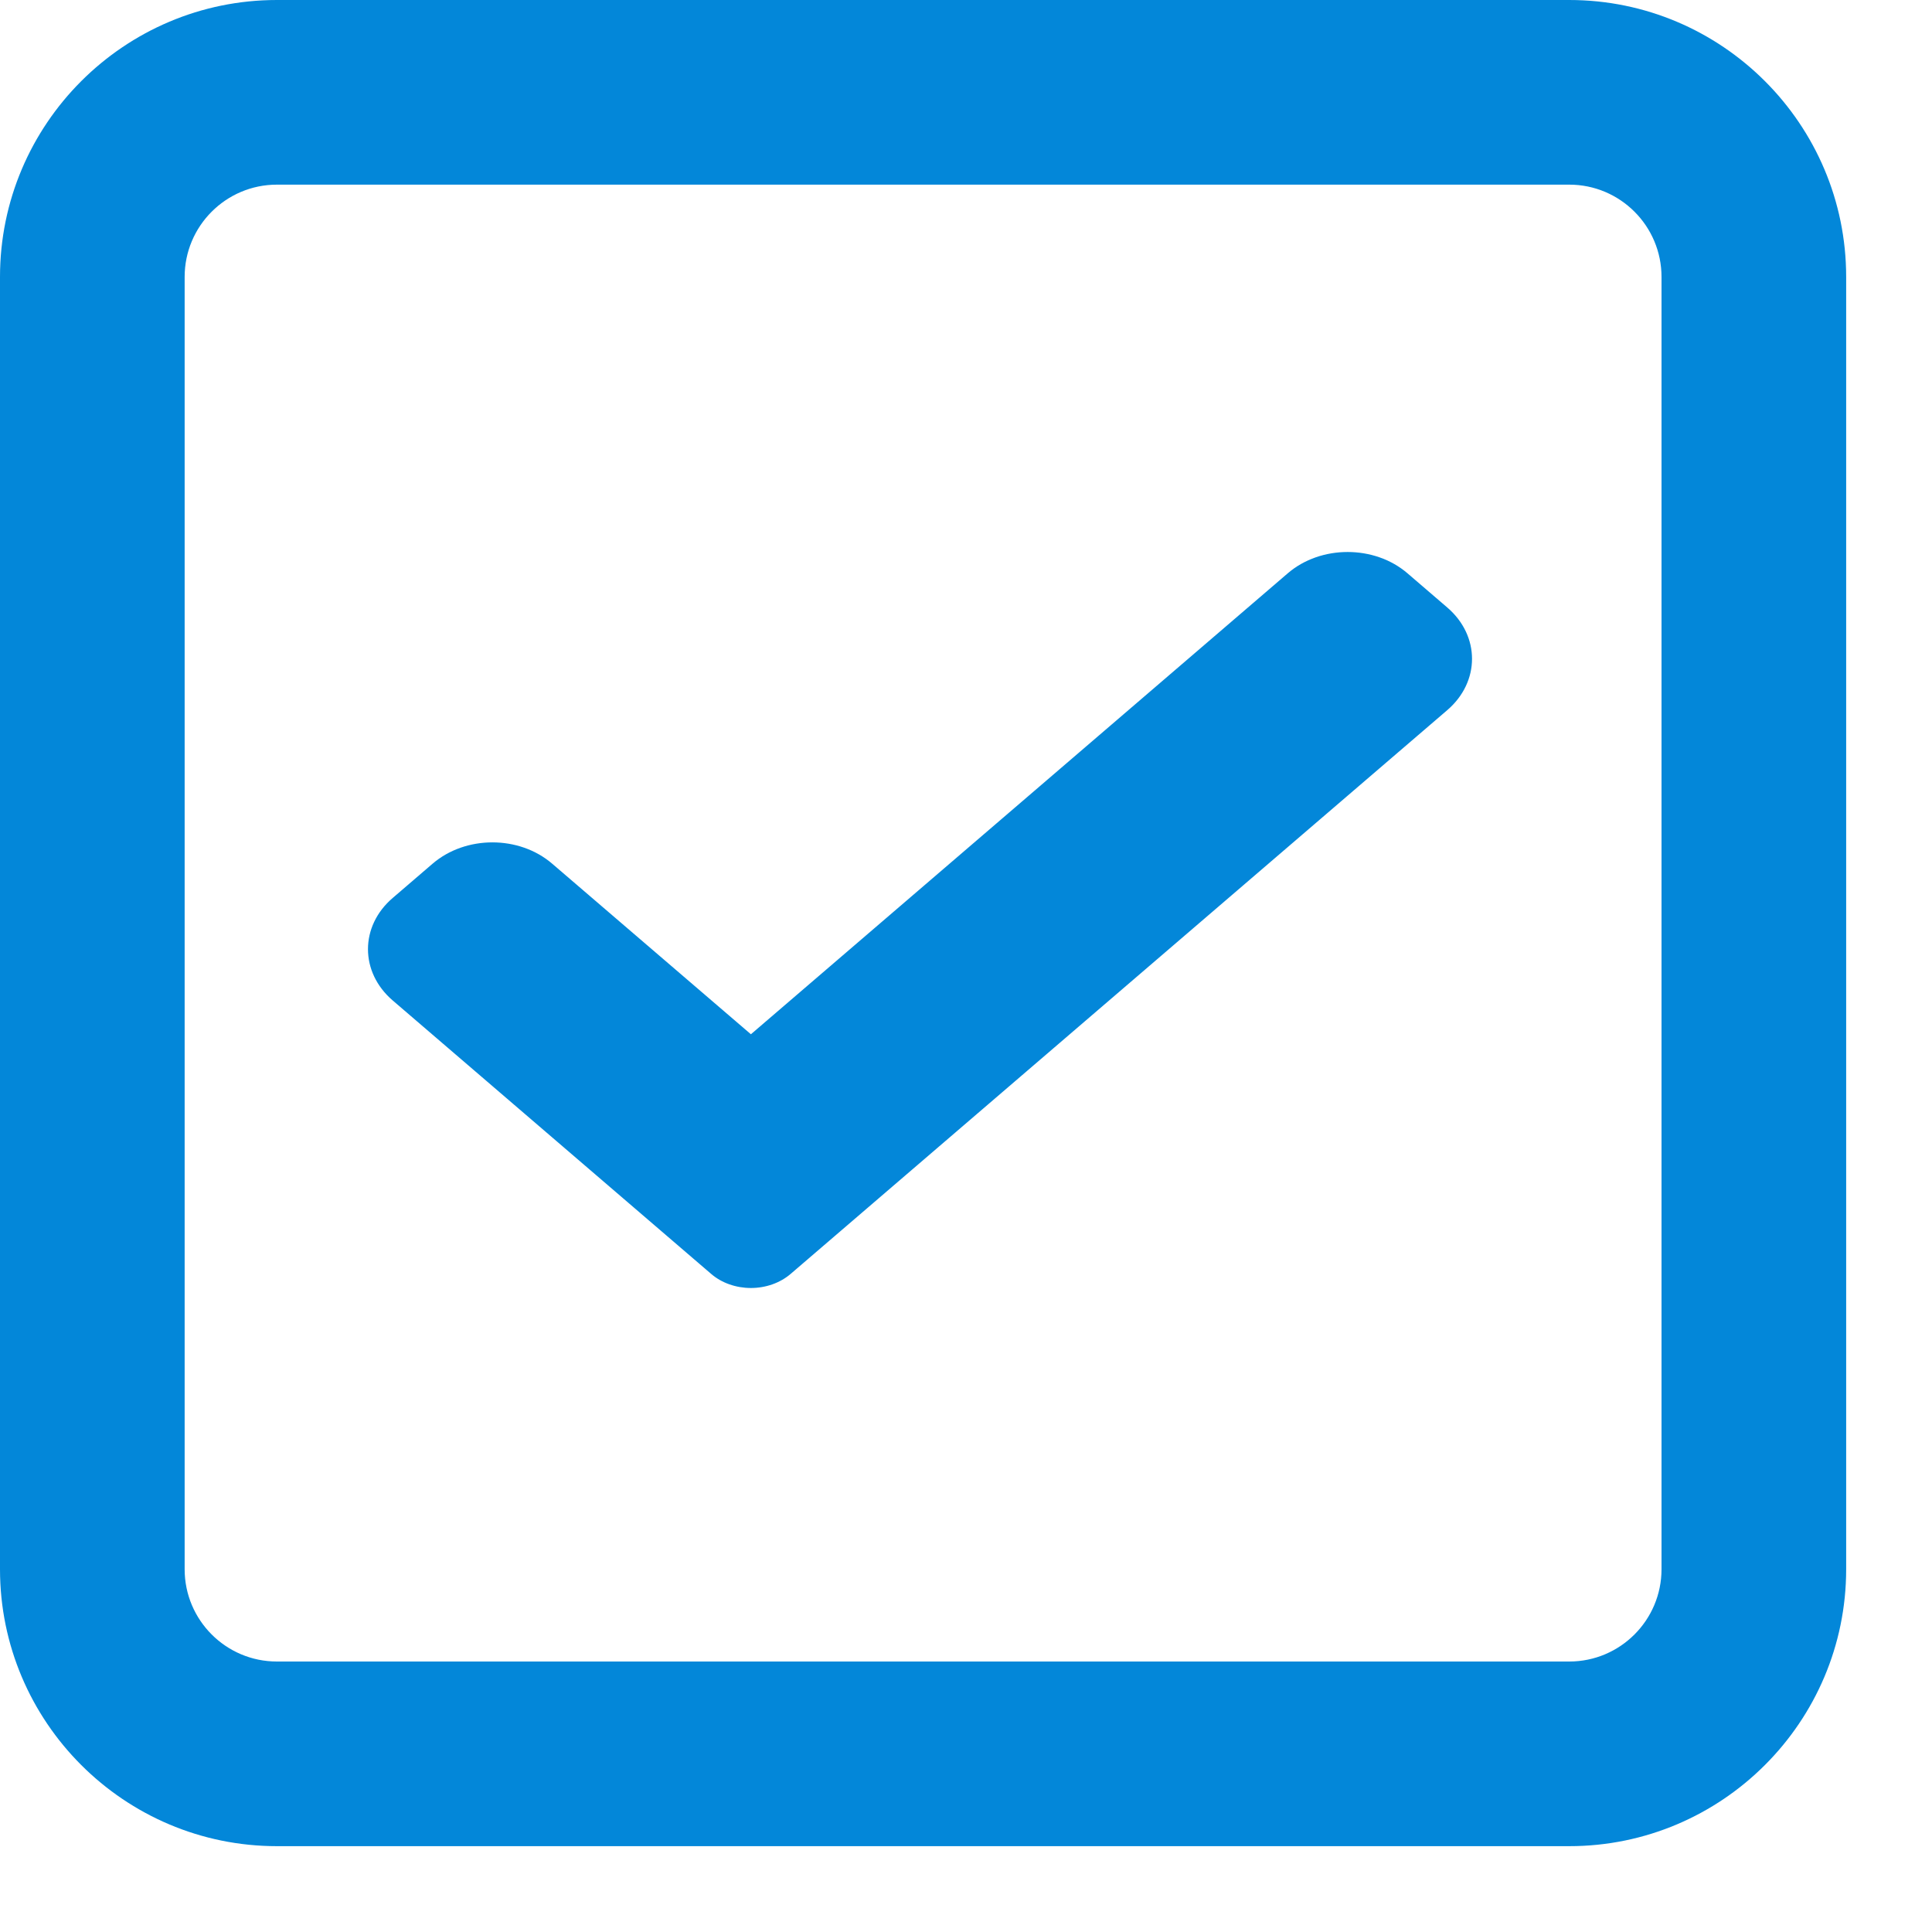 <svg width="21" height="21" viewBox="0 0 21 21" fill="none" xmlns="http://www.w3.org/2000/svg">
<path d="M17.057 20.067H3.01C1.35 20.067 0 18.717 0 17.057V3.01C0 1.35 1.35 0 3.01 0H17.057C18.717 0 20.067 1.35 20.067 3.01V17.057C20.067 18.717 18.717 20.067 17.057 20.067ZM3.01 2.007C2.456 2.007 2.007 2.457 2.007 3.01V17.057C2.007 17.61 2.456 18.06 3.01 18.06H17.057C17.611 18.06 18.06 17.61 18.06 17.057V3.01C18.06 2.457 17.611 2.007 17.057 2.007H3.01Z" fill="#0387D9"/>
<path d="M8.595 13.846C8.48 13.945 8.324 14 8.162 14C8 14 7.843 13.945 7.729 13.846L4.269 10.875C3.91 10.567 3.91 10.067 4.269 9.76L4.702 9.388C5.062 9.079 5.643 9.079 6.002 9.388L8.162 11.242L13.998 6.231C14.357 5.923 14.939 5.923 15.298 6.231L15.731 6.603C16.09 6.911 16.09 7.411 15.731 7.719L8.595 13.846Z" fill="#0387D9"/>
</svg>
